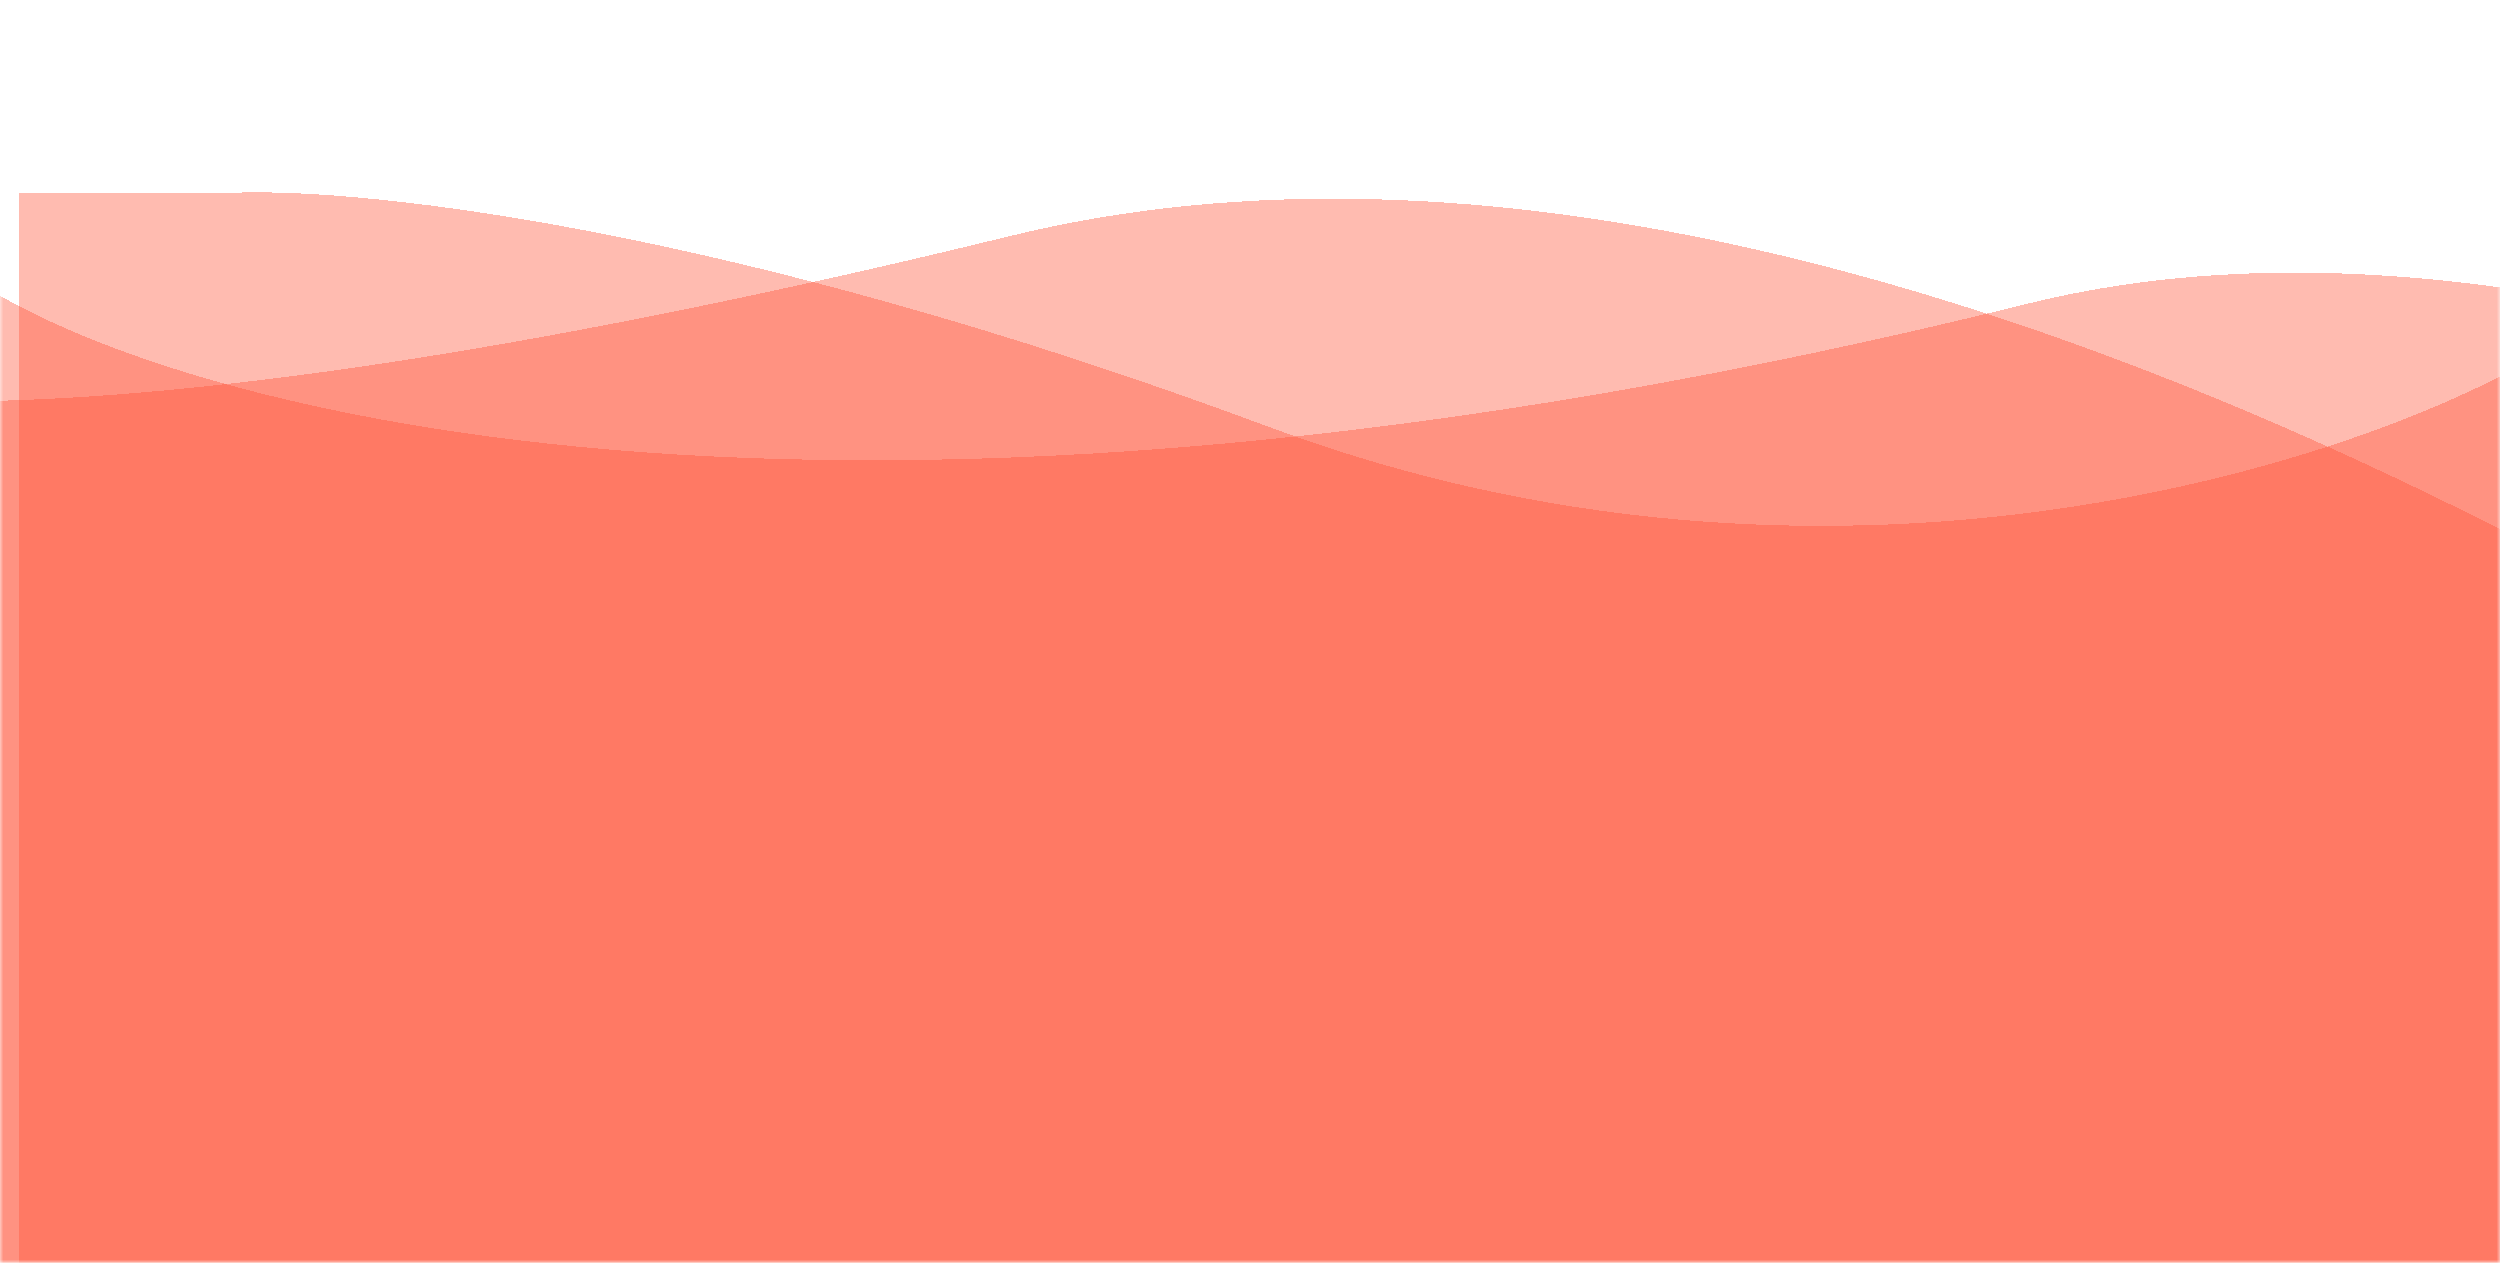 <svg width="390" height="197" viewBox="0 0 390 197" fill="none" xmlns="http://www.w3.org/2000/svg">
<mask id="mask0_655_909" style="mask-type:alpha" maskUnits="userSpaceOnUse" x="0" y="0" width="390" height="197">
<rect width="390" height="197" fill="white"/>
</mask>
<g mask="url(#mask0_655_909)">
<g filter="url(#filter0_d_655_909)">
<path d="M312.354 43.367C124.438 90.064 18.806 59.246 -10.521 38L-160 215.796L386.667 261.419L988 458C841.083 300.332 500.271 -3.329 312.354 43.367Z" fill="#FF553B" fill-opacity="0.4" shape-rendering="crispEdges"/>
</g>
<g filter="url(#filter1_d_655_909)">
<path d="M194.148 64.669C107.567 32.423 48.994 26.896 30.53 28.164H-1V197H391V54.022C361.458 71.007 280.729 96.915 194.148 64.669Z" fill="#FF553B" fill-opacity="0.4" shape-rendering="crispEdges"/>
</g>
<g filter="url(#filter2_d_655_909)">
<path d="M153.623 32.808C6.561 68.801 -46.735 59.444 -55 50.267V337H576V211.429C496.484 136.891 300.686 -3.185 153.623 32.808Z" fill="#FF553B" fill-opacity="0.4" shape-rendering="crispEdges"/>
</g>
</g>
<defs>
<filter id="filter0_d_655_909" x="-173.7" y="24.3" width="1183.4" height="455.4" filterUnits="userSpaceOnUse" color-interpolation-filters="sRGB">
<feFlood flood-opacity="0" result="BackgroundImageFix"/>
<feColorMatrix in="SourceAlpha" type="matrix" values="0 0 0 0 0 0 0 0 0 0 0 0 0 0 0 0 0 0 127 0" result="hardAlpha"/>
<feOffset dx="4" dy="4"/>
<feGaussianBlur stdDeviation="8.85"/>
<feComposite in2="hardAlpha" operator="out"/>
<feColorMatrix type="matrix" values="0 0 0 0 0 0 0 0 0 0 0 0 0 0 0 0 0 0 0.25 0"/>
<feBlend mode="normal" in2="BackgroundImageFix" result="effect1_dropShadow_655_909"/>
<feBlend mode="normal" in="SourceGraphic" in2="effect1_dropShadow_655_909" result="shape"/>
</filter>
<filter id="filter1_d_655_909" x="-14.7" y="12.3" width="427.4" height="204.4" filterUnits="userSpaceOnUse" color-interpolation-filters="sRGB">
<feFlood flood-opacity="0" result="BackgroundImageFix"/>
<feColorMatrix in="SourceAlpha" type="matrix" values="0 0 0 0 0 0 0 0 0 0 0 0 0 0 0 0 0 0 127 0" result="hardAlpha"/>
<feOffset dx="4" dy="2"/>
<feGaussianBlur stdDeviation="8.85"/>
<feComposite in2="hardAlpha" operator="out"/>
<feColorMatrix type="matrix" values="0 0 0 0 0 0 0 0 0 0 0 0 0 0 0 0 0 0 0.25 0"/>
<feBlend mode="normal" in2="BackgroundImageFix" result="effect1_dropShadow_655_909"/>
<feBlend mode="normal" in="SourceGraphic" in2="effect1_dropShadow_655_909" result="shape"/>
</filter>
<filter id="filter2_d_655_909" x="-68.7" y="13.3" width="666.4" height="345.4" filterUnits="userSpaceOnUse" color-interpolation-filters="sRGB">
<feFlood flood-opacity="0" result="BackgroundImageFix"/>
<feColorMatrix in="SourceAlpha" type="matrix" values="0 0 0 0 0 0 0 0 0 0 0 0 0 0 0 0 0 0 127 0" result="hardAlpha"/>
<feOffset dx="4" dy="4"/>
<feGaussianBlur stdDeviation="8.85"/>
<feComposite in2="hardAlpha" operator="out"/>
<feColorMatrix type="matrix" values="0 0 0 0 0 0 0 0 0 0 0 0 0 0 0 0 0 0 0.25 0"/>
<feBlend mode="normal" in2="BackgroundImageFix" result="effect1_dropShadow_655_909"/>
<feBlend mode="normal" in="SourceGraphic" in2="effect1_dropShadow_655_909" result="shape"/>
</filter>
</defs>
</svg>
